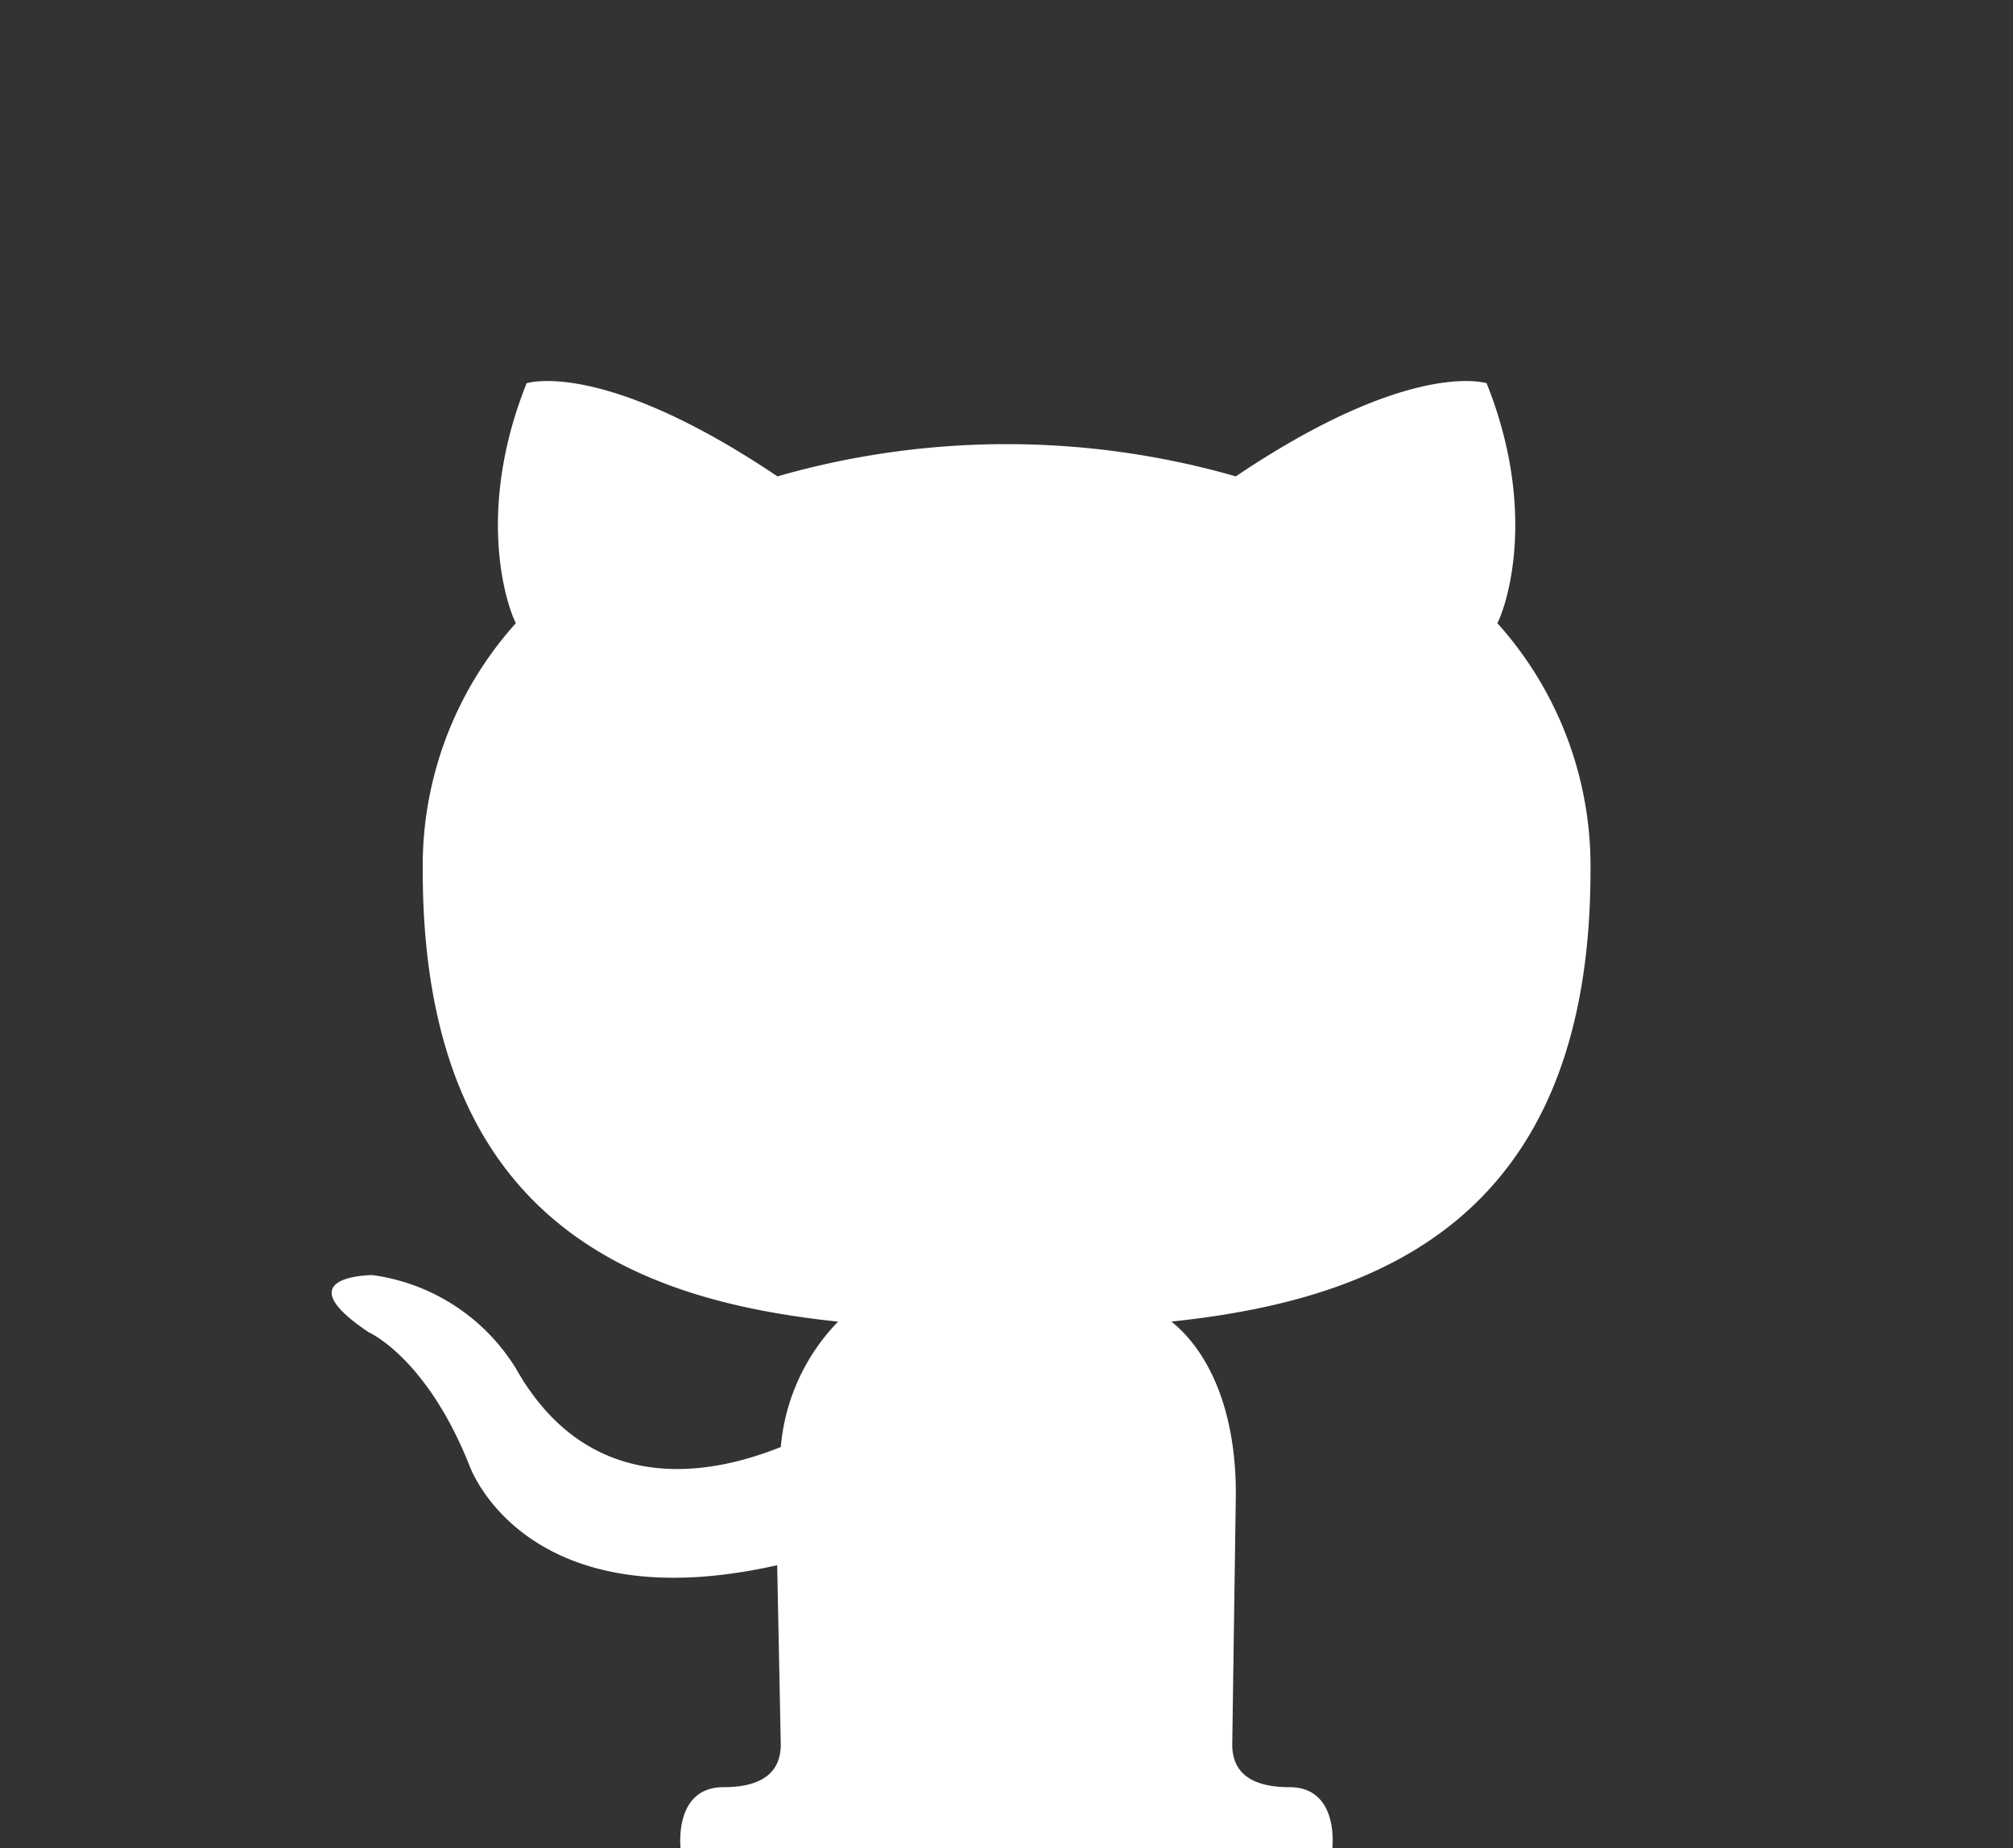 <svg xmlns="http://www.w3.org/2000/svg" xmlns:xlink="http://www.w3.org/1999/xlink" width="61" height="56" viewBox="0 0 61 56">
  <rect x="0" y="0" width="61" height="56" fill="#333333" stroke="none"/>
  <defs>
    <clipPath id="clip-path">
      <rect id="Retângulo_5" data-name="Retângulo 5" width="61" height="56" transform="translate(140 1379)" fill="#fff" stroke="#707070" stroke-width="1"/>
    </clipPath>
  </defs>
  <g id="github" transform="translate(-140 -1379)" clip-path="url(#clip-path)">
    <g id="github-2" data-name="github" transform="translate(142.717 1379)">
      <path id="Caminho_10" data-name="Caminho 10" d="M8.335,0h38.9a8.335,8.335,0,0,1,8.335,8.335v38.9a8.335,8.335,0,0,1-8.335,8.335H8.335A8.335,8.335,0,0,1,0,47.231V8.335A8.335,8.335,0,0,1,8.335,0Z" fill="none"/>
      <path id="Caminho_4" data-name="Caminho 4" d="M36.357,54.155c1.519,0,1.3,1.845,1.3,1.845H17.907s-.217-1.845,1.3-1.845c1.411,0,1.736-.651,1.736-1.3l-.109-5.426c-7.705,1.736-9.333-3.039-9.333-3.039-1.3-3.256-3.039-4.016-3.039-4.016-2.6-1.736.109-1.736.109-1.736a6.063,6.063,0,0,1,4.341,2.822c2.388,4.233,6.4,3.039,8.031,2.388a6.223,6.223,0,0,1,1.736-3.8C16.5,39.4,10.093,37.008,10.093,26.372a11,11,0,0,1,2.822-7.488c-.326-.651-1.194-3.473.326-7.271,0,0,2.279-.76,7.6,2.822a25.184,25.184,0,0,1,13.891,0c5.318-3.581,7.6-2.822,7.6-2.822,1.519,3.8.651,6.62.326,7.271a11,11,0,0,1,2.822,7.488c0,10.636-6.512,13.023-12.7,13.674,1.085.868,1.953,2.6,1.953,5.209l-.109,7.6C34.62,53.5,34.946,54.155,36.357,54.155Z" fill="#fff"/>
    </g>
  </g>
</svg>
